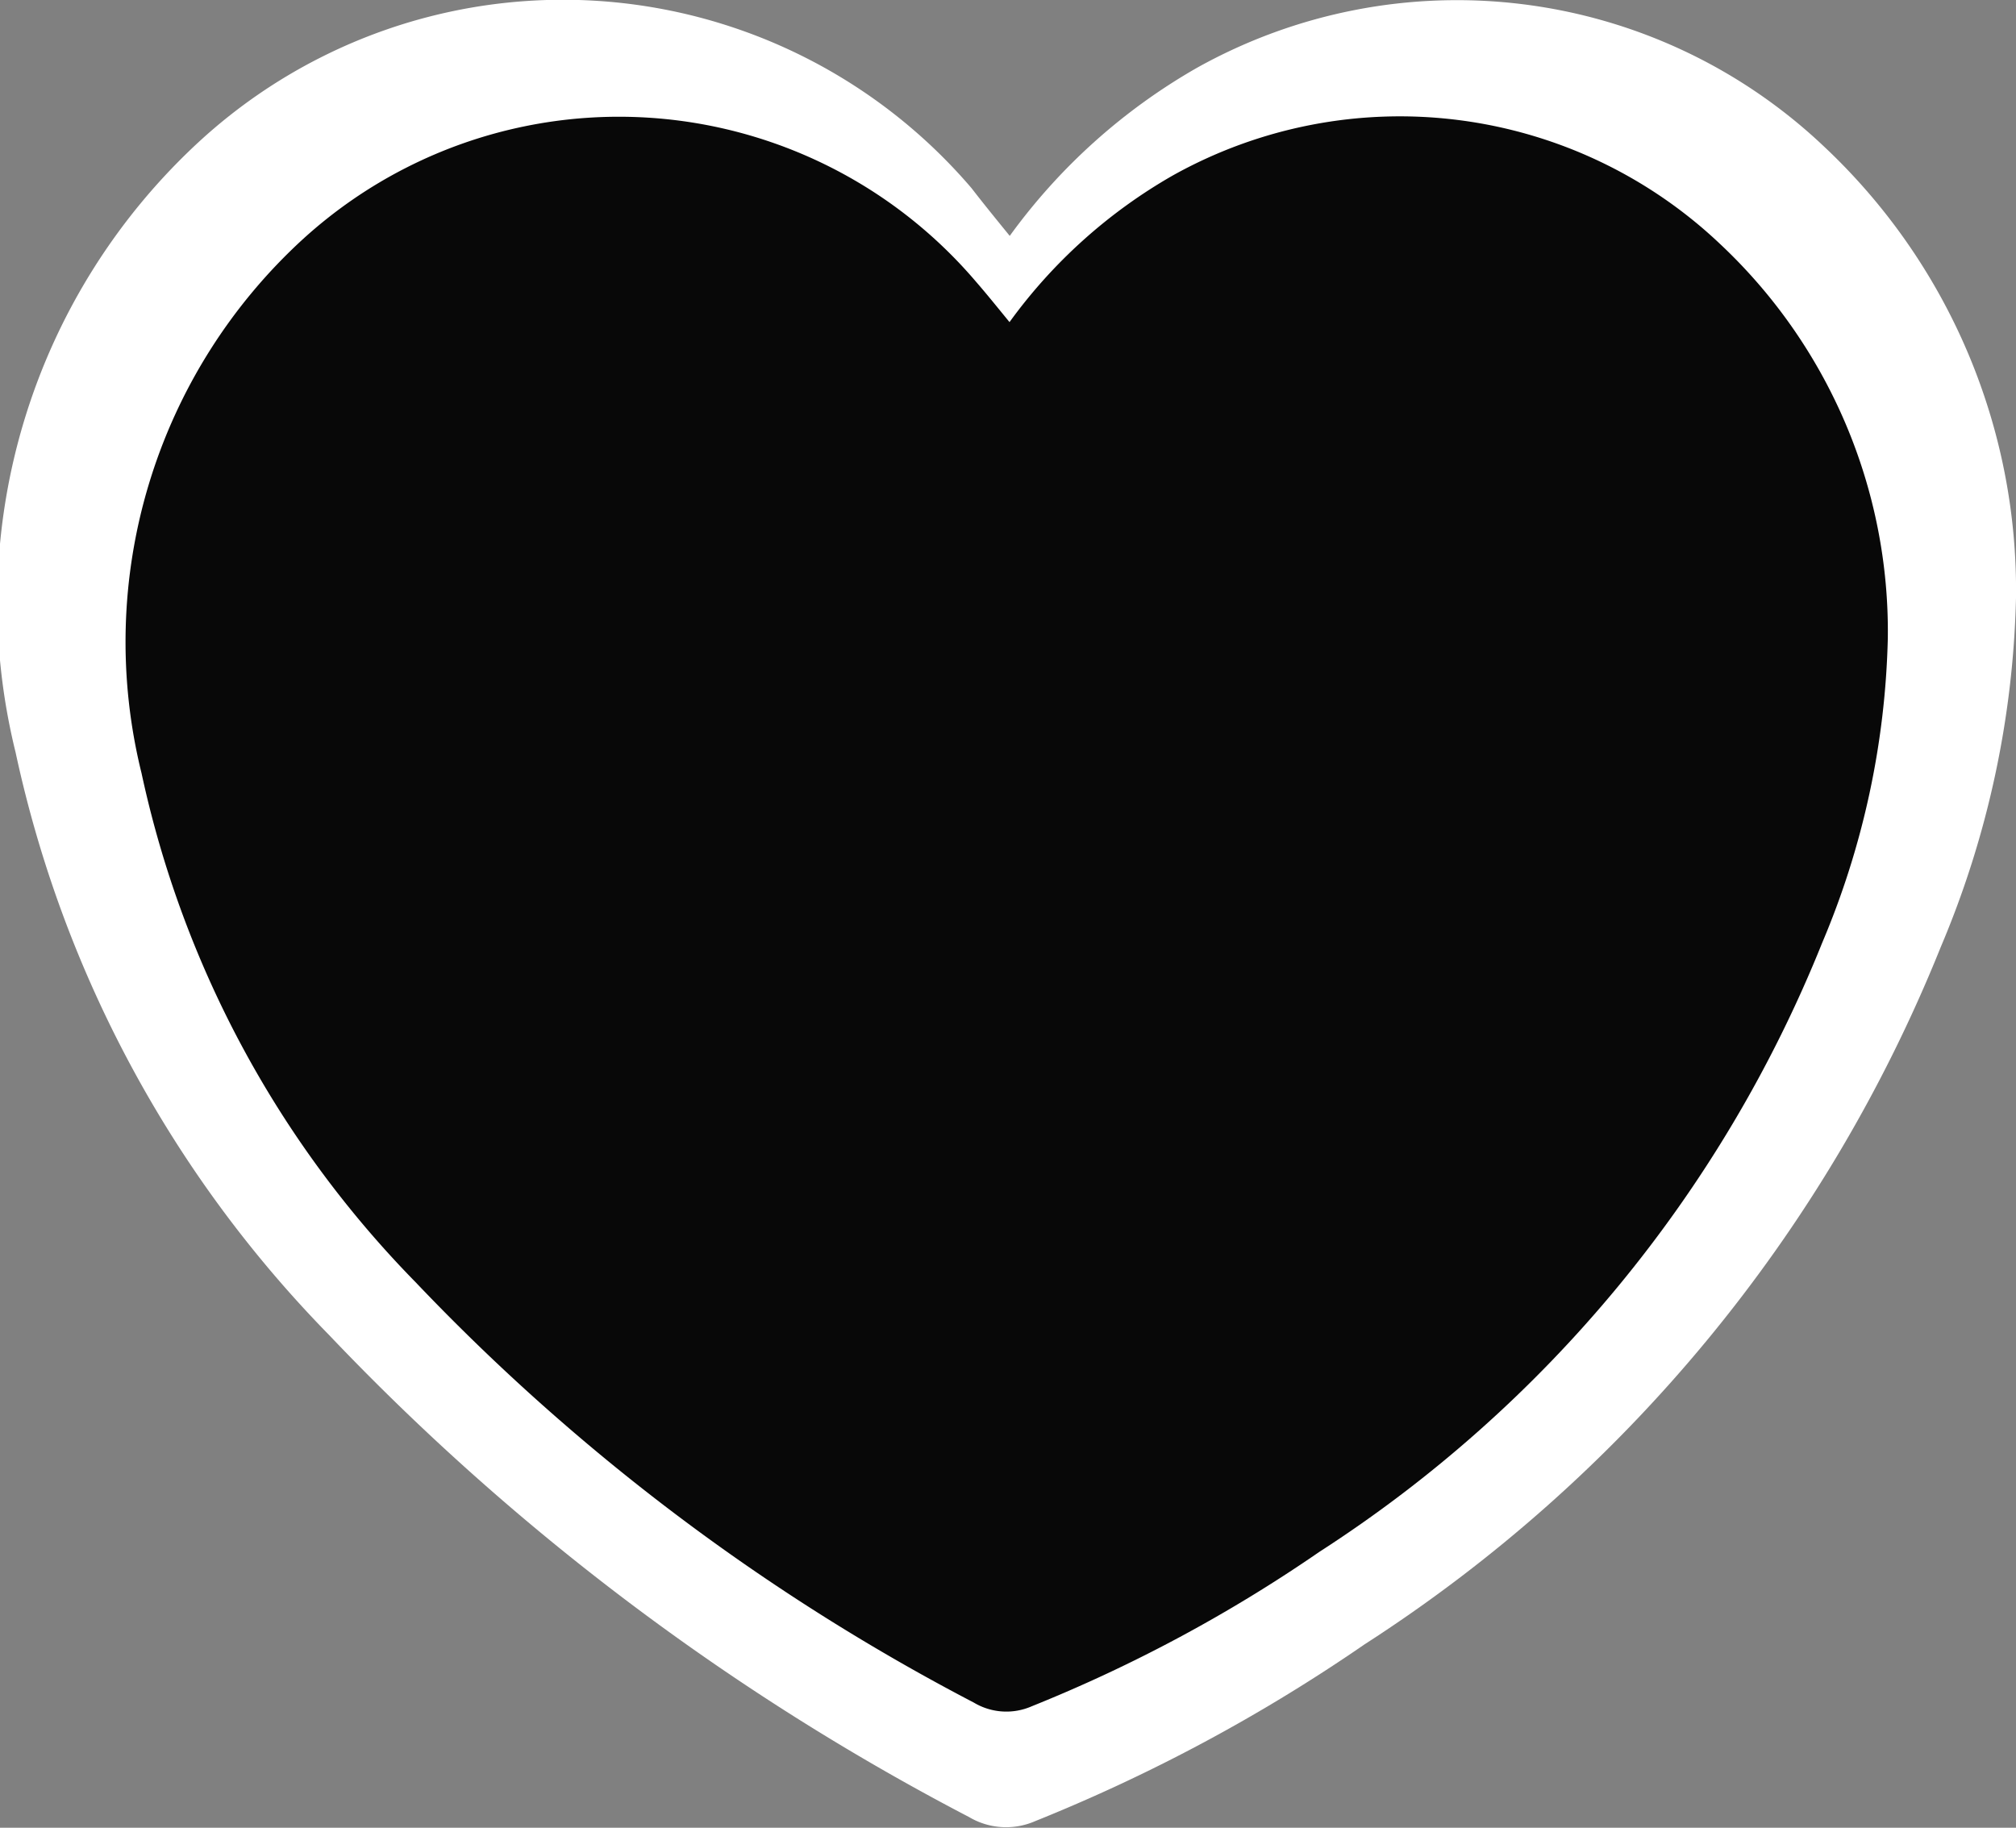 <svg xmlns="http://www.w3.org/2000/svg" width="17.348" height="15.729" viewBox="0 0 17.348 15.729">
  <rect x="0" y="0" width="17.348" height="15.729" fill="#808080" stroke="none"/>
  <g id="Group_24" data-name="Group 24" transform="translate(262 -1419)">
    <path id="Path_34" data-name="Path 34" d="M-381.761,443.265a5.133,5.133,0,0,1,1.612-1.447,4.59,4.59,0,0,1,5.394.677,5.235,5.235,0,0,1,1.653,3.884,8.177,8.177,0,0,1-.648,3.007,12.827,12.827,0,0,1-4.958,6,14.563,14.563,0,0,1-2.834,1.521.624.624,0,0,1-.569-.035,20.954,20.954,0,0,1-5.505-4.146,10.244,10.244,0,0,1-2.7-5.017,5.389,5.389,0,0,1,1.6-5.274,4.624,4.624,0,0,1,6.626.419C-381.988,442.986-381.884,443.114-381.761,443.265Z" transform="translate(128.45 977.765)" fill="#fff"/>
    <path id="Path_33" data-name="Path 33" d="M-382.866,443.007a4.48,4.48,0,0,1,1.407-1.263,4.006,4.006,0,0,1,4.708.591,4.57,4.57,0,0,1,1.443,3.39,7.137,7.137,0,0,1-.565,2.624,11.2,11.2,0,0,1-4.327,5.241,12.712,12.712,0,0,1-2.473,1.328.545.545,0,0,1-.5-.031,18.29,18.29,0,0,1-4.805-3.619,8.941,8.941,0,0,1-2.357-4.379,4.7,4.7,0,0,1,1.393-4.6,4.036,4.036,0,0,1,5.784.366C-383.064,442.763-382.974,442.875-382.866,443.007Z" transform="translate(129.553 978.765)" fill="#080808"/>
  </g>
</svg>

